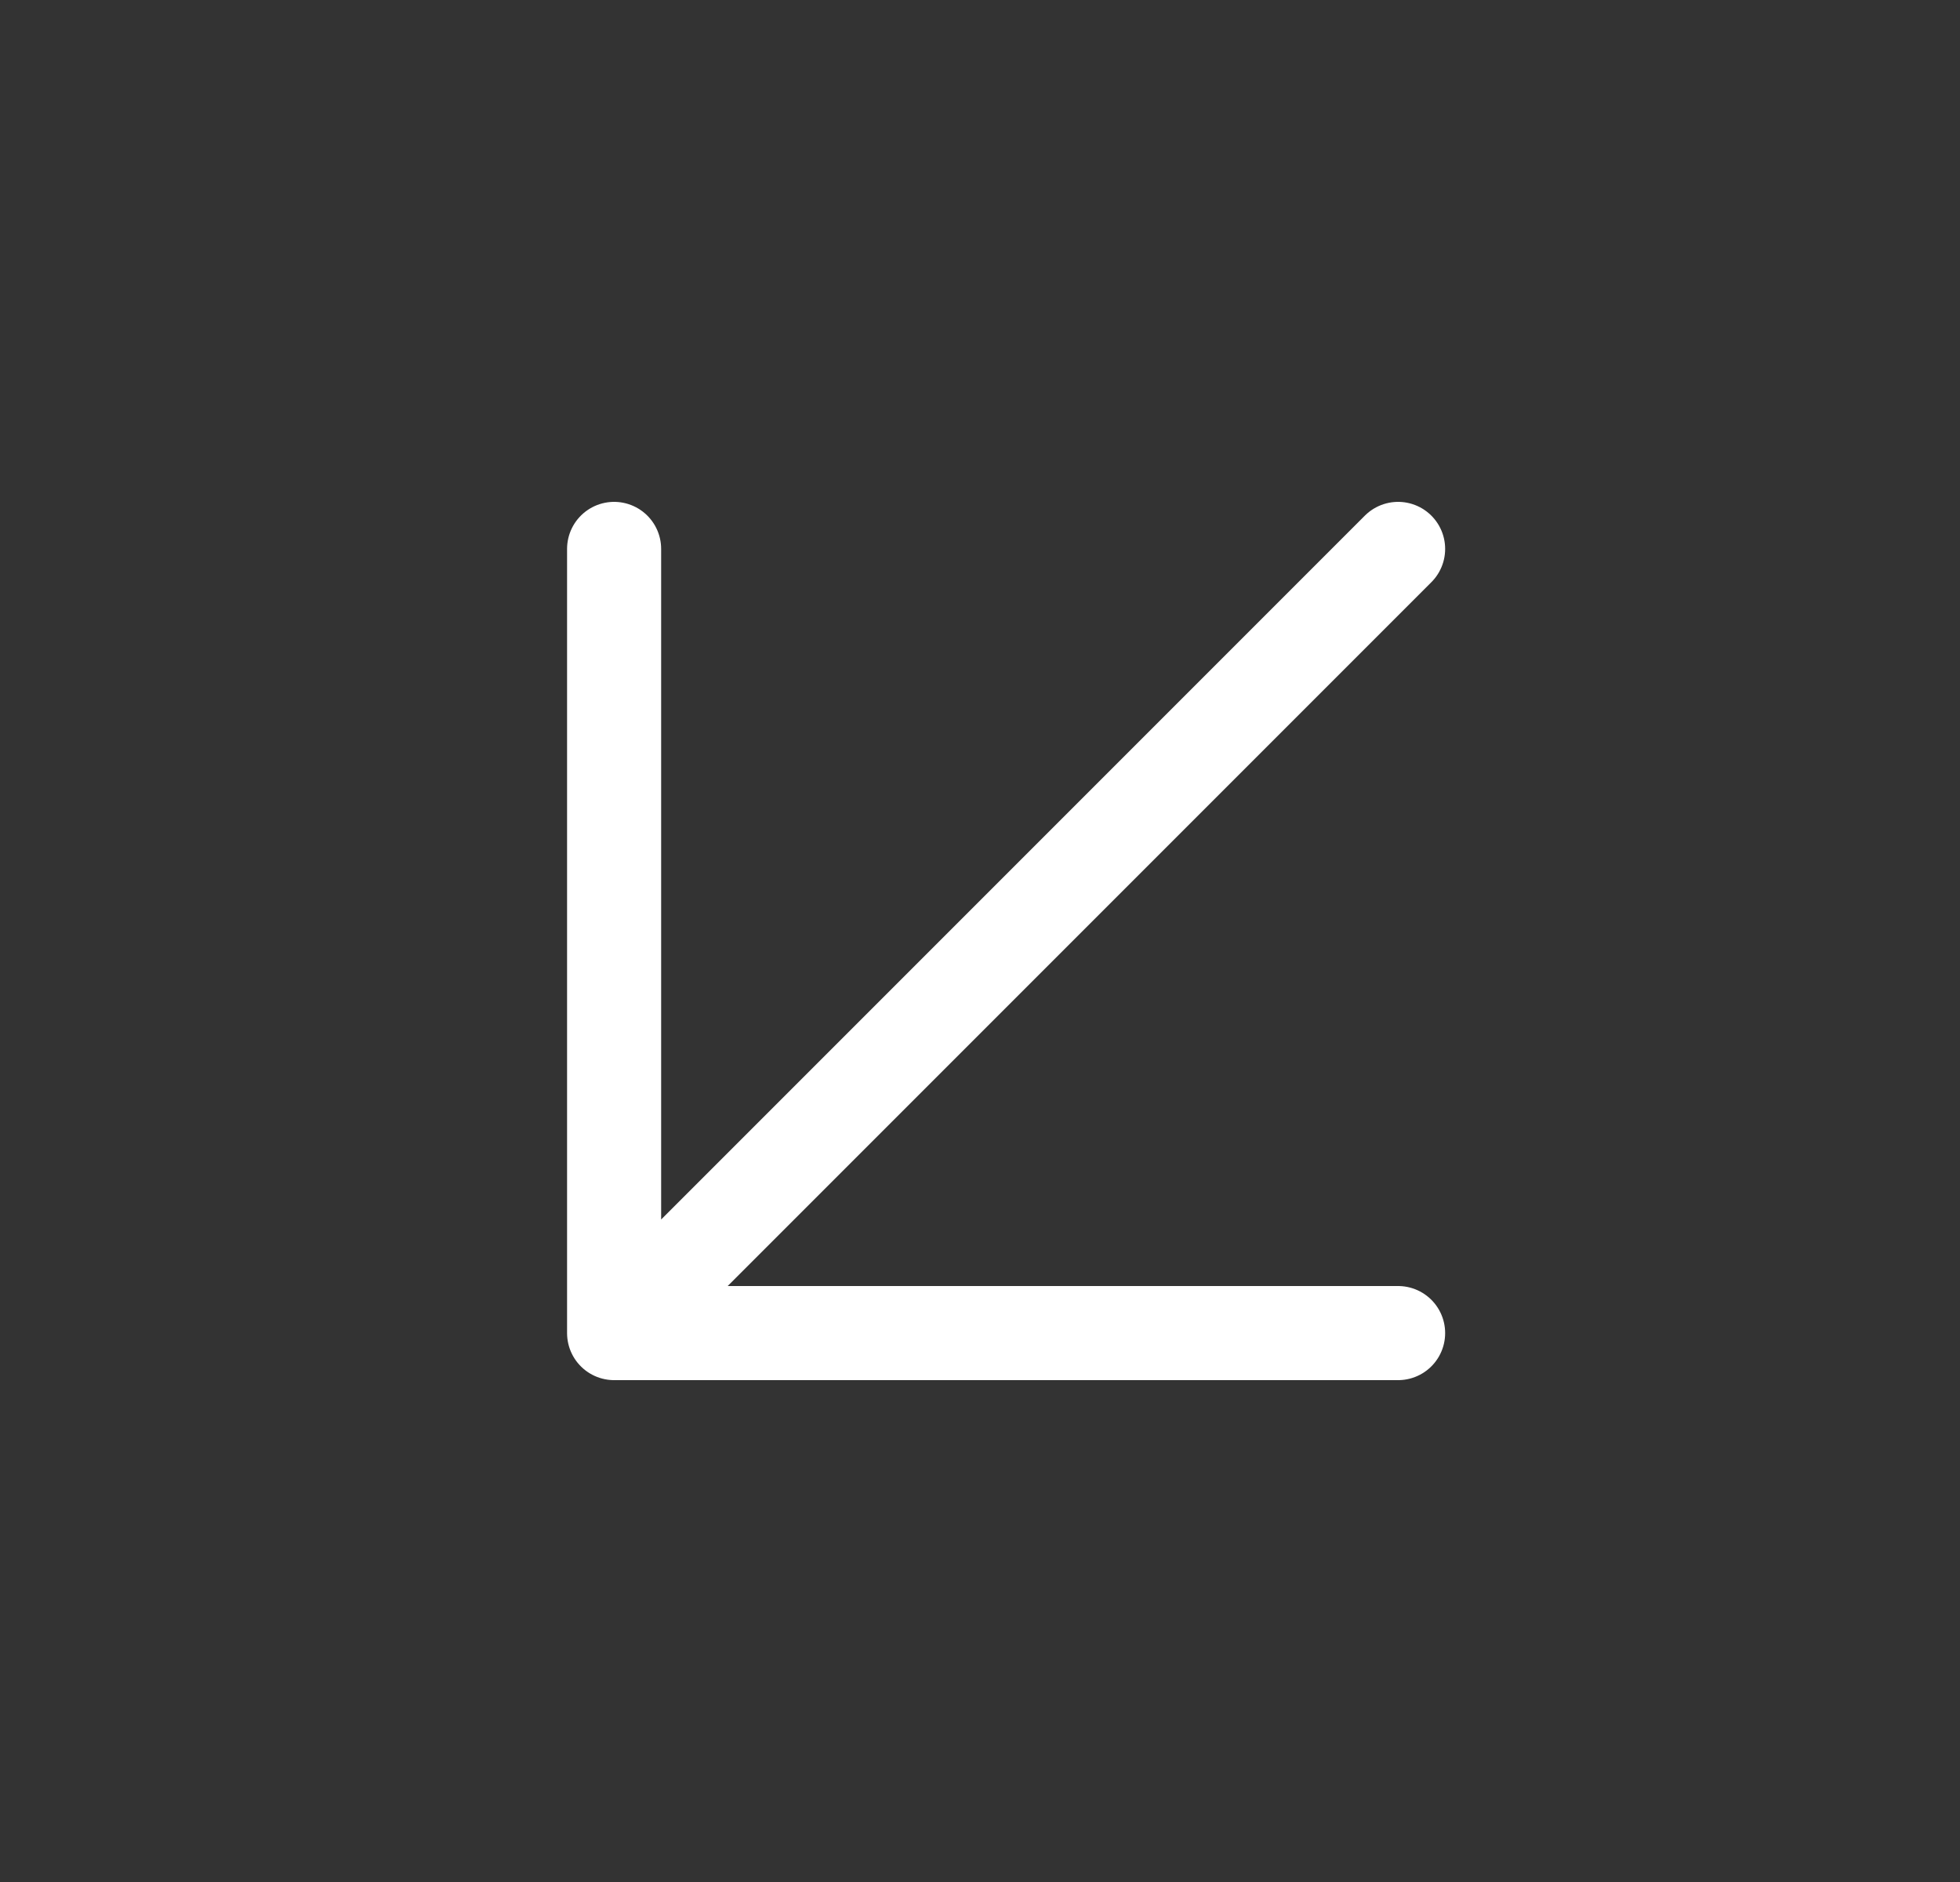 <svg width="25" height="24" viewBox="0 0 25 24" fill="none" xmlns="http://www.w3.org/2000/svg">
<rect x="0" y="0" width="25" height="24" fill="#333333" stroke="none"/>
<path d="M17.833 7L7.833 17M7.833 17H17.833M7.833 17V7" stroke="white" stroke-width="1.2" stroke-linecap="round" stroke-linejoin="round"/>
</svg>
